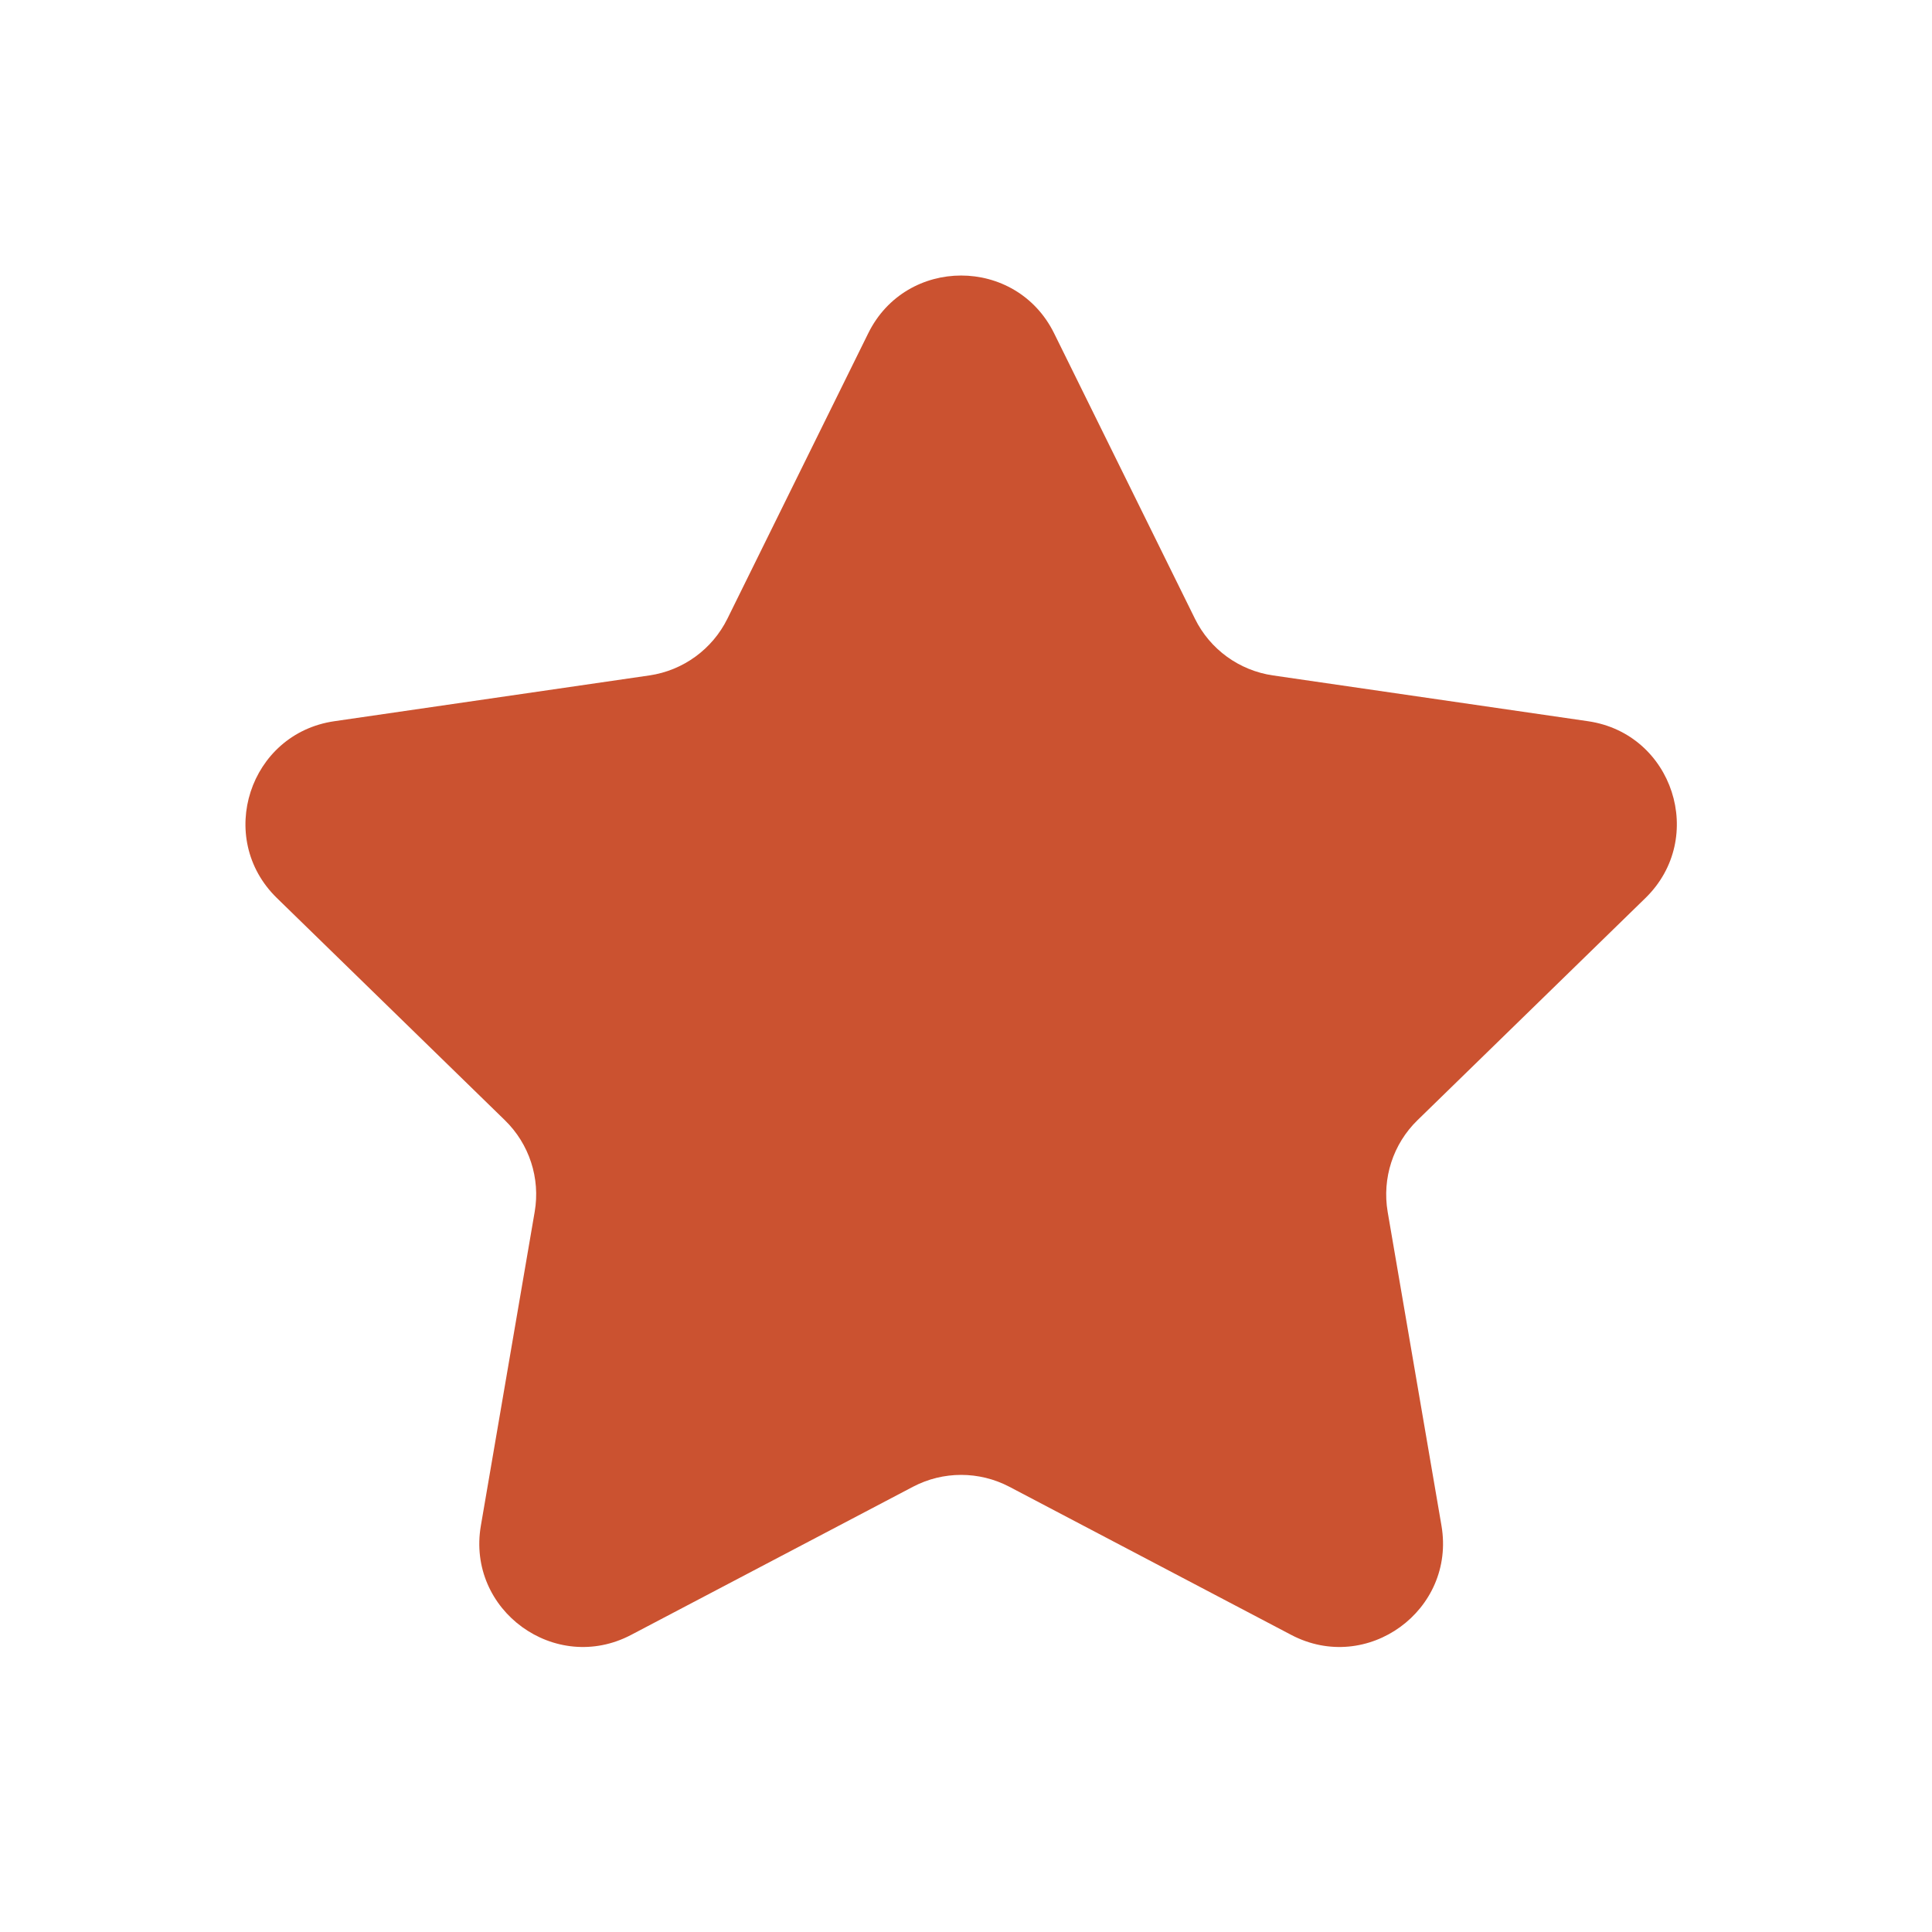 <?xml version="1.0" encoding="UTF-8"?>
<svg id="a" data-name="Layer 1" xmlns="http://www.w3.org/2000/svg" viewBox="0 0 200 200">
  <defs>
    <style>
      .b {
        fill: #cb5230;
      }
    </style>
  </defs>
  <path class="b" d="m109.12,34.5l14.58,29.55c1.56,3.17,4.58,5.36,8.08,5.87l32.61,4.74c8.8,1.28,12.31,12.09,5.95,18.3l-23.6,23c-2.53,2.46-3.68,6.01-3.09,9.49l5.57,32.48c1.5,8.76-7.69,15.45-15.56,11.31l-29.17-15.33c-3.13-1.64-6.86-1.64-9.98,0l-29.17,15.33c-7.87,4.14-17.07-2.55-15.56-11.31l5.57-32.48c.6-3.48-.56-7.03-3.09-9.49l-23.6-23c-6.37-6.21-2.85-17.02,5.95-18.3l32.61-4.74c3.49-.51,6.51-2.7,8.08-5.87l14.58-29.55c3.93-7.97,15.3-7.97,19.24,0Z"/>
</svg>